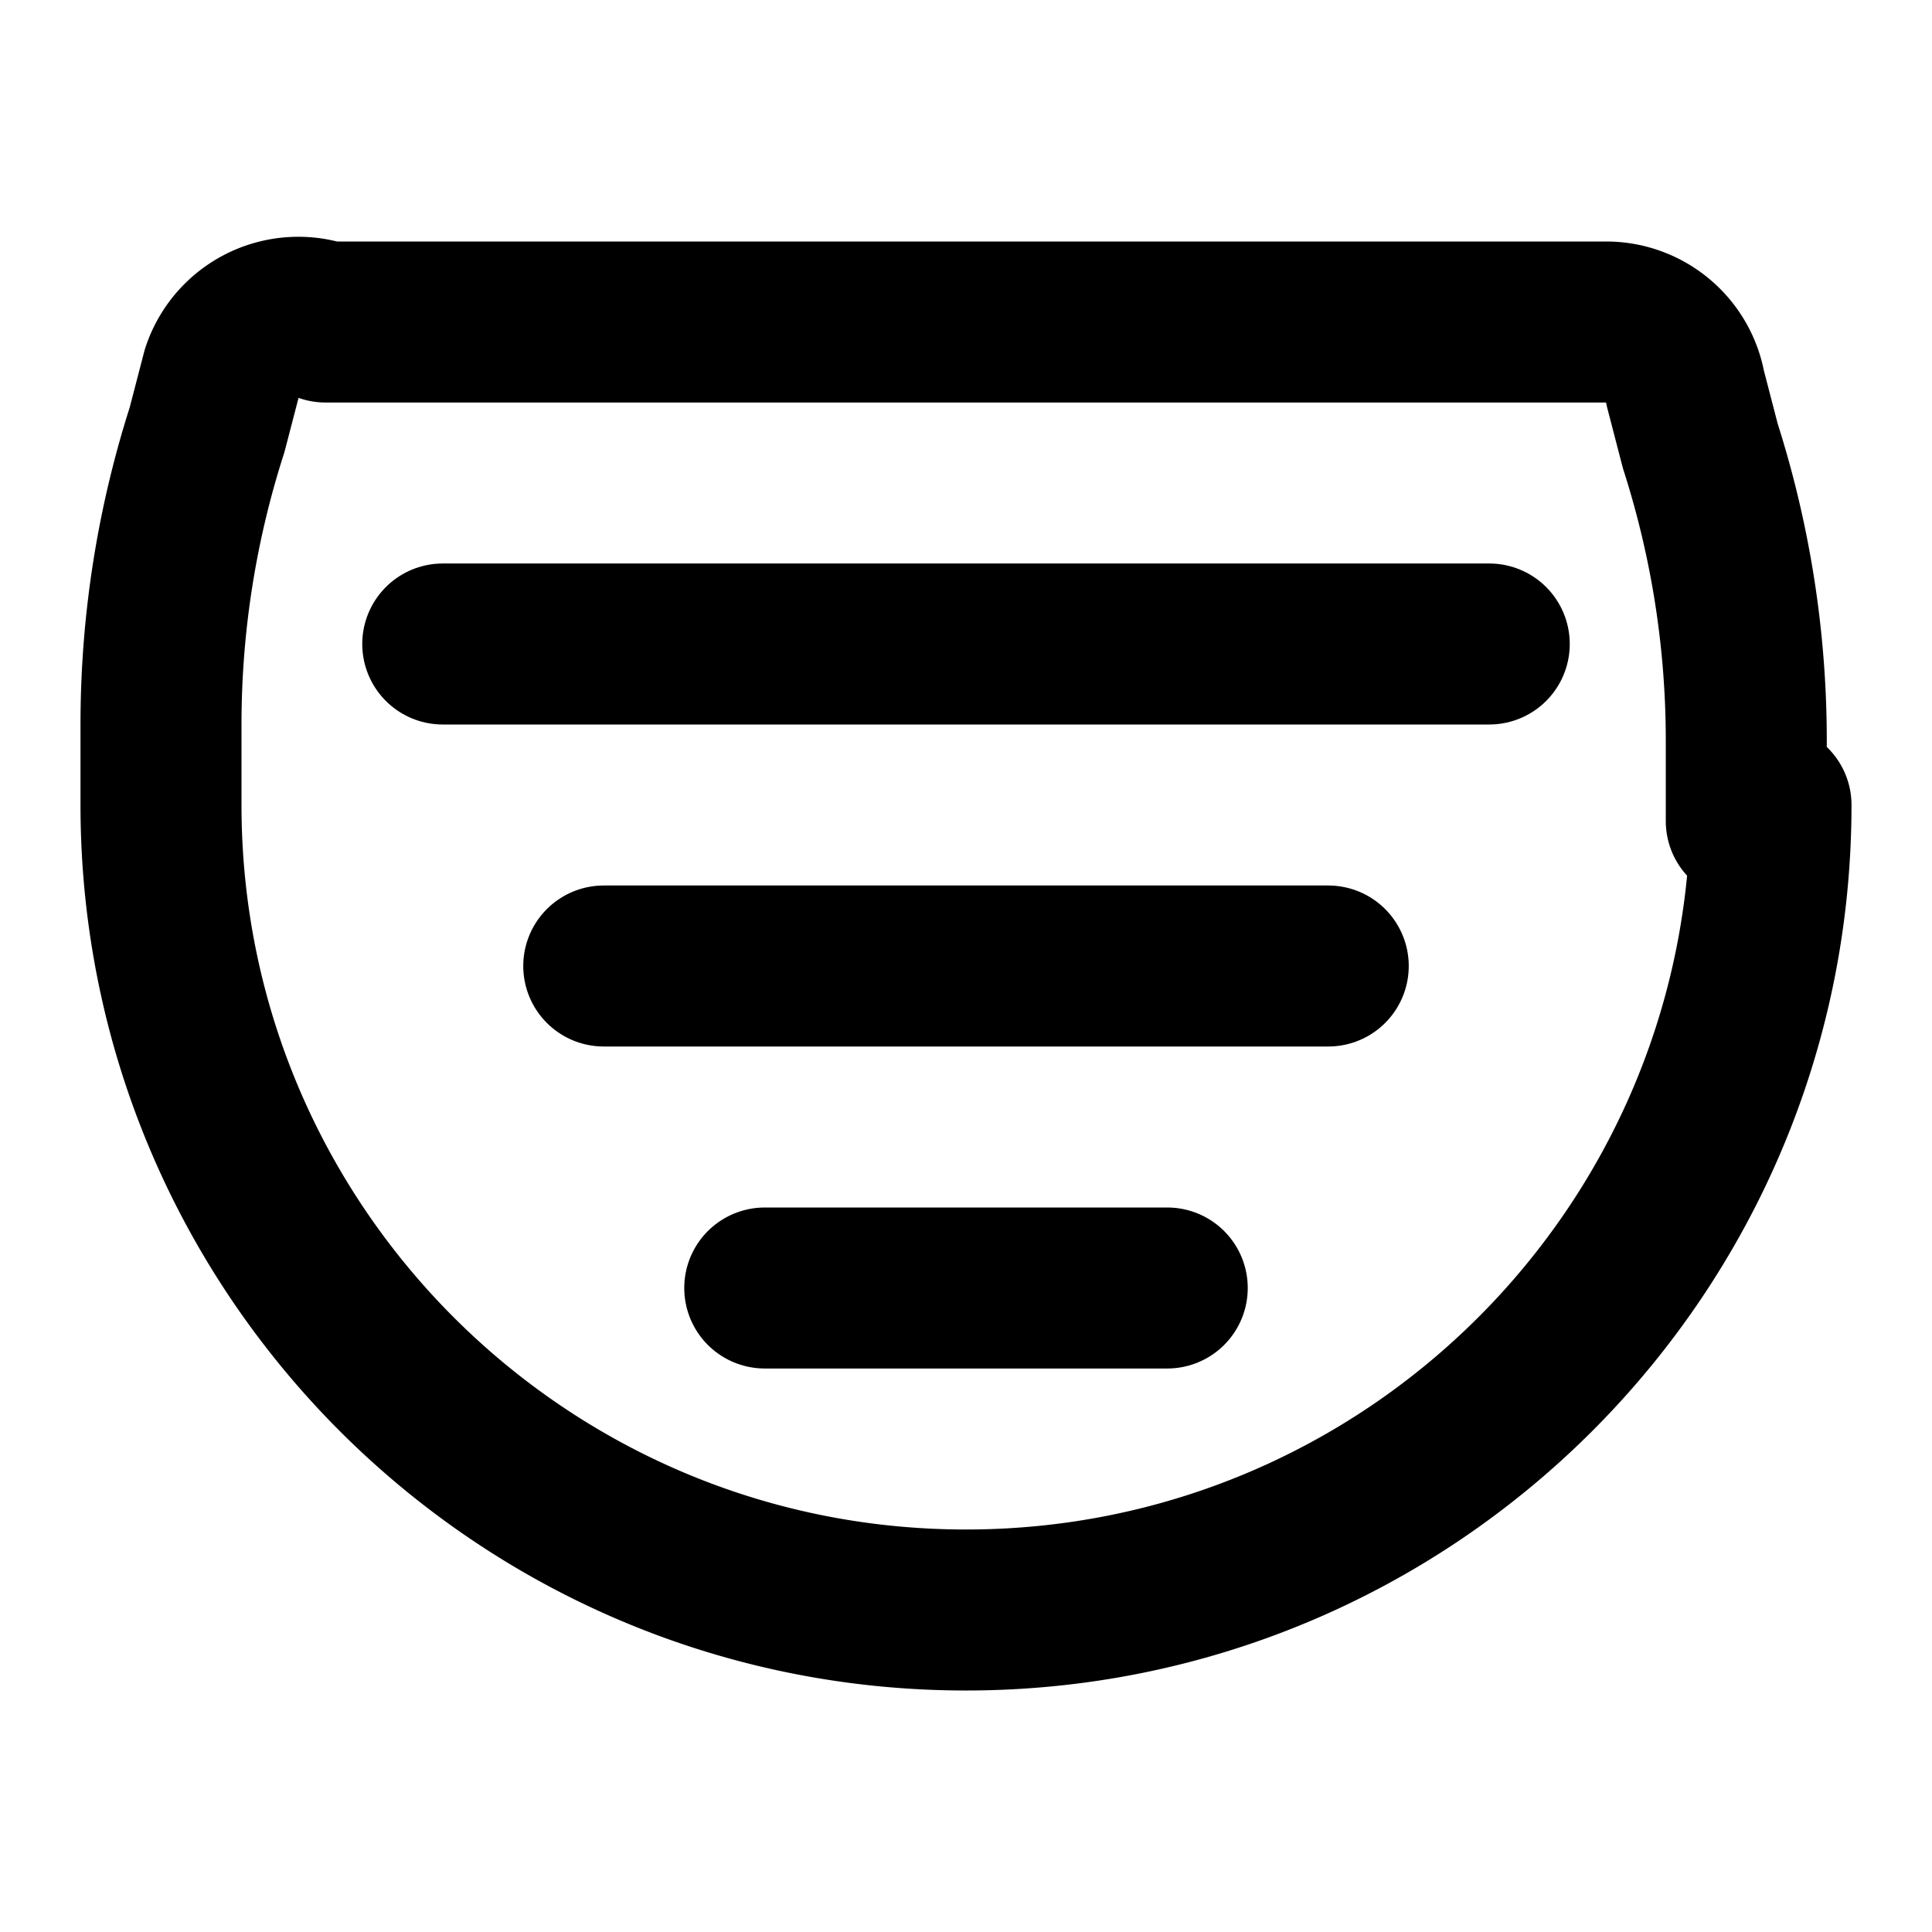 <svg xmlns="http://www.w3.org/2000/svg" viewBox="0 0 24 24" fill="none" stroke="currentColor" stroke-width="2" stroke-linecap="round" stroke-linejoin="round">
  <path d="M22 10c0 5.523-4.477 10-10 10S2 15.523 2 10v-1c0-1.256.196-2.488.572-3.66l.186-.715A.999.999 0 0 1 4.043 4h15.914a.999.999 0 0 1 .979.825l.186.716c.375 1.172.571 2.404.571 3.659v1z" />
  <path d="M18.5 8h-13" />
  <path d="M7.5 12h9" />
  <path d="M9.5 16h5" />
</svg>
